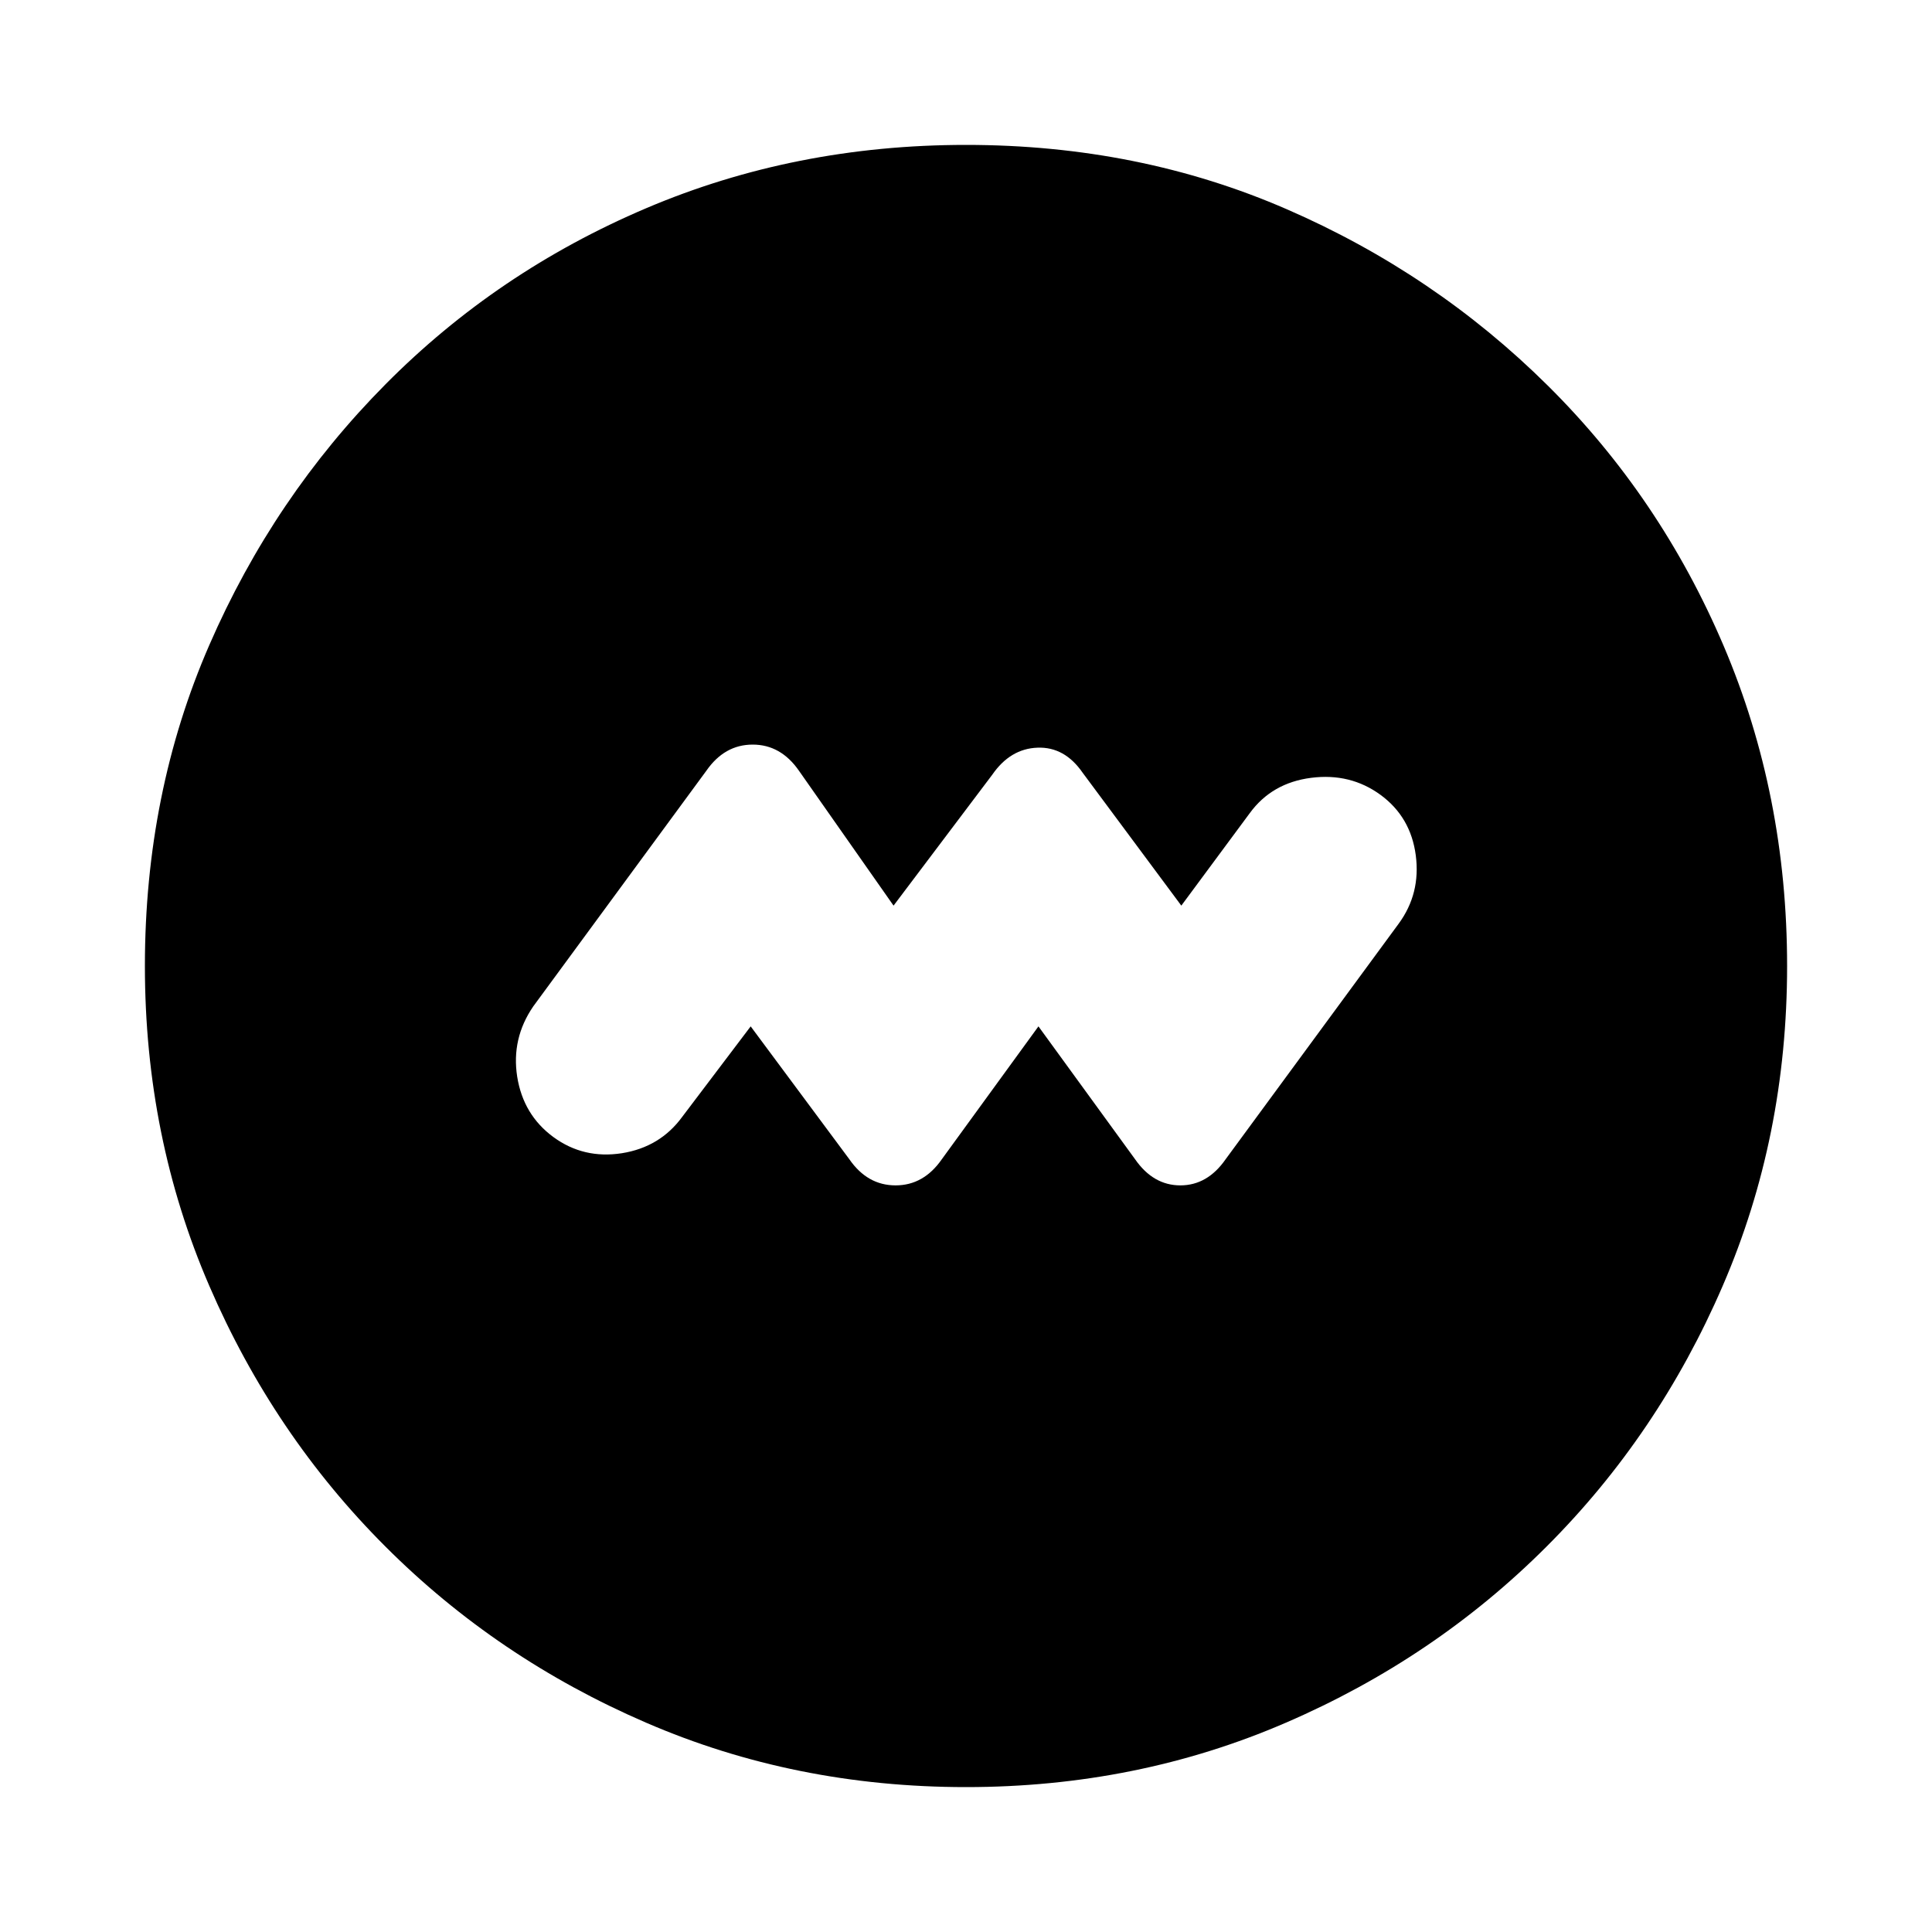 <svg xmlns="http://www.w3.org/2000/svg" height="20" width="20"><path d="M7.771 10.625 8.792 12q.187.271.479.271.291 0 .479-.271l1-1.375 1 1.375q.188.271.469.271.281 0 .469-.271l1.791-2.438q.229-.312.177-.708-.052-.396-.364-.625-.313-.229-.719-.177-.406.052-.635.365l-.709.958L11.208 8q-.187-.271-.468-.26-.282.01-.469.281L9.25 9.375l-.979-1.396q-.188-.271-.479-.271-.292 0-.48.271l-1.791 2.438q-.229.333-.167.729.063.396.375.625.313.229.709.167.395-.063.624-.376ZM10 18.5q-1.771 0-3.312-.667-1.542-.666-2.698-1.823-1.157-1.156-1.823-2.698Q1.5 11.771 1.5 10q0-1.792.667-3.323.666-1.531 1.823-2.698 1.156-1.167 2.698-1.823Q8.229 1.5 10 1.5q1.792 0 3.323.667 1.531.666 2.698 1.823 1.167 1.156 1.823 2.698Q18.5 8.229 18.5 10t-.667 3.312q-.666 1.542-1.823 2.698-1.156 1.157-2.698 1.823-1.541.667-3.312.667Z"/></svg>